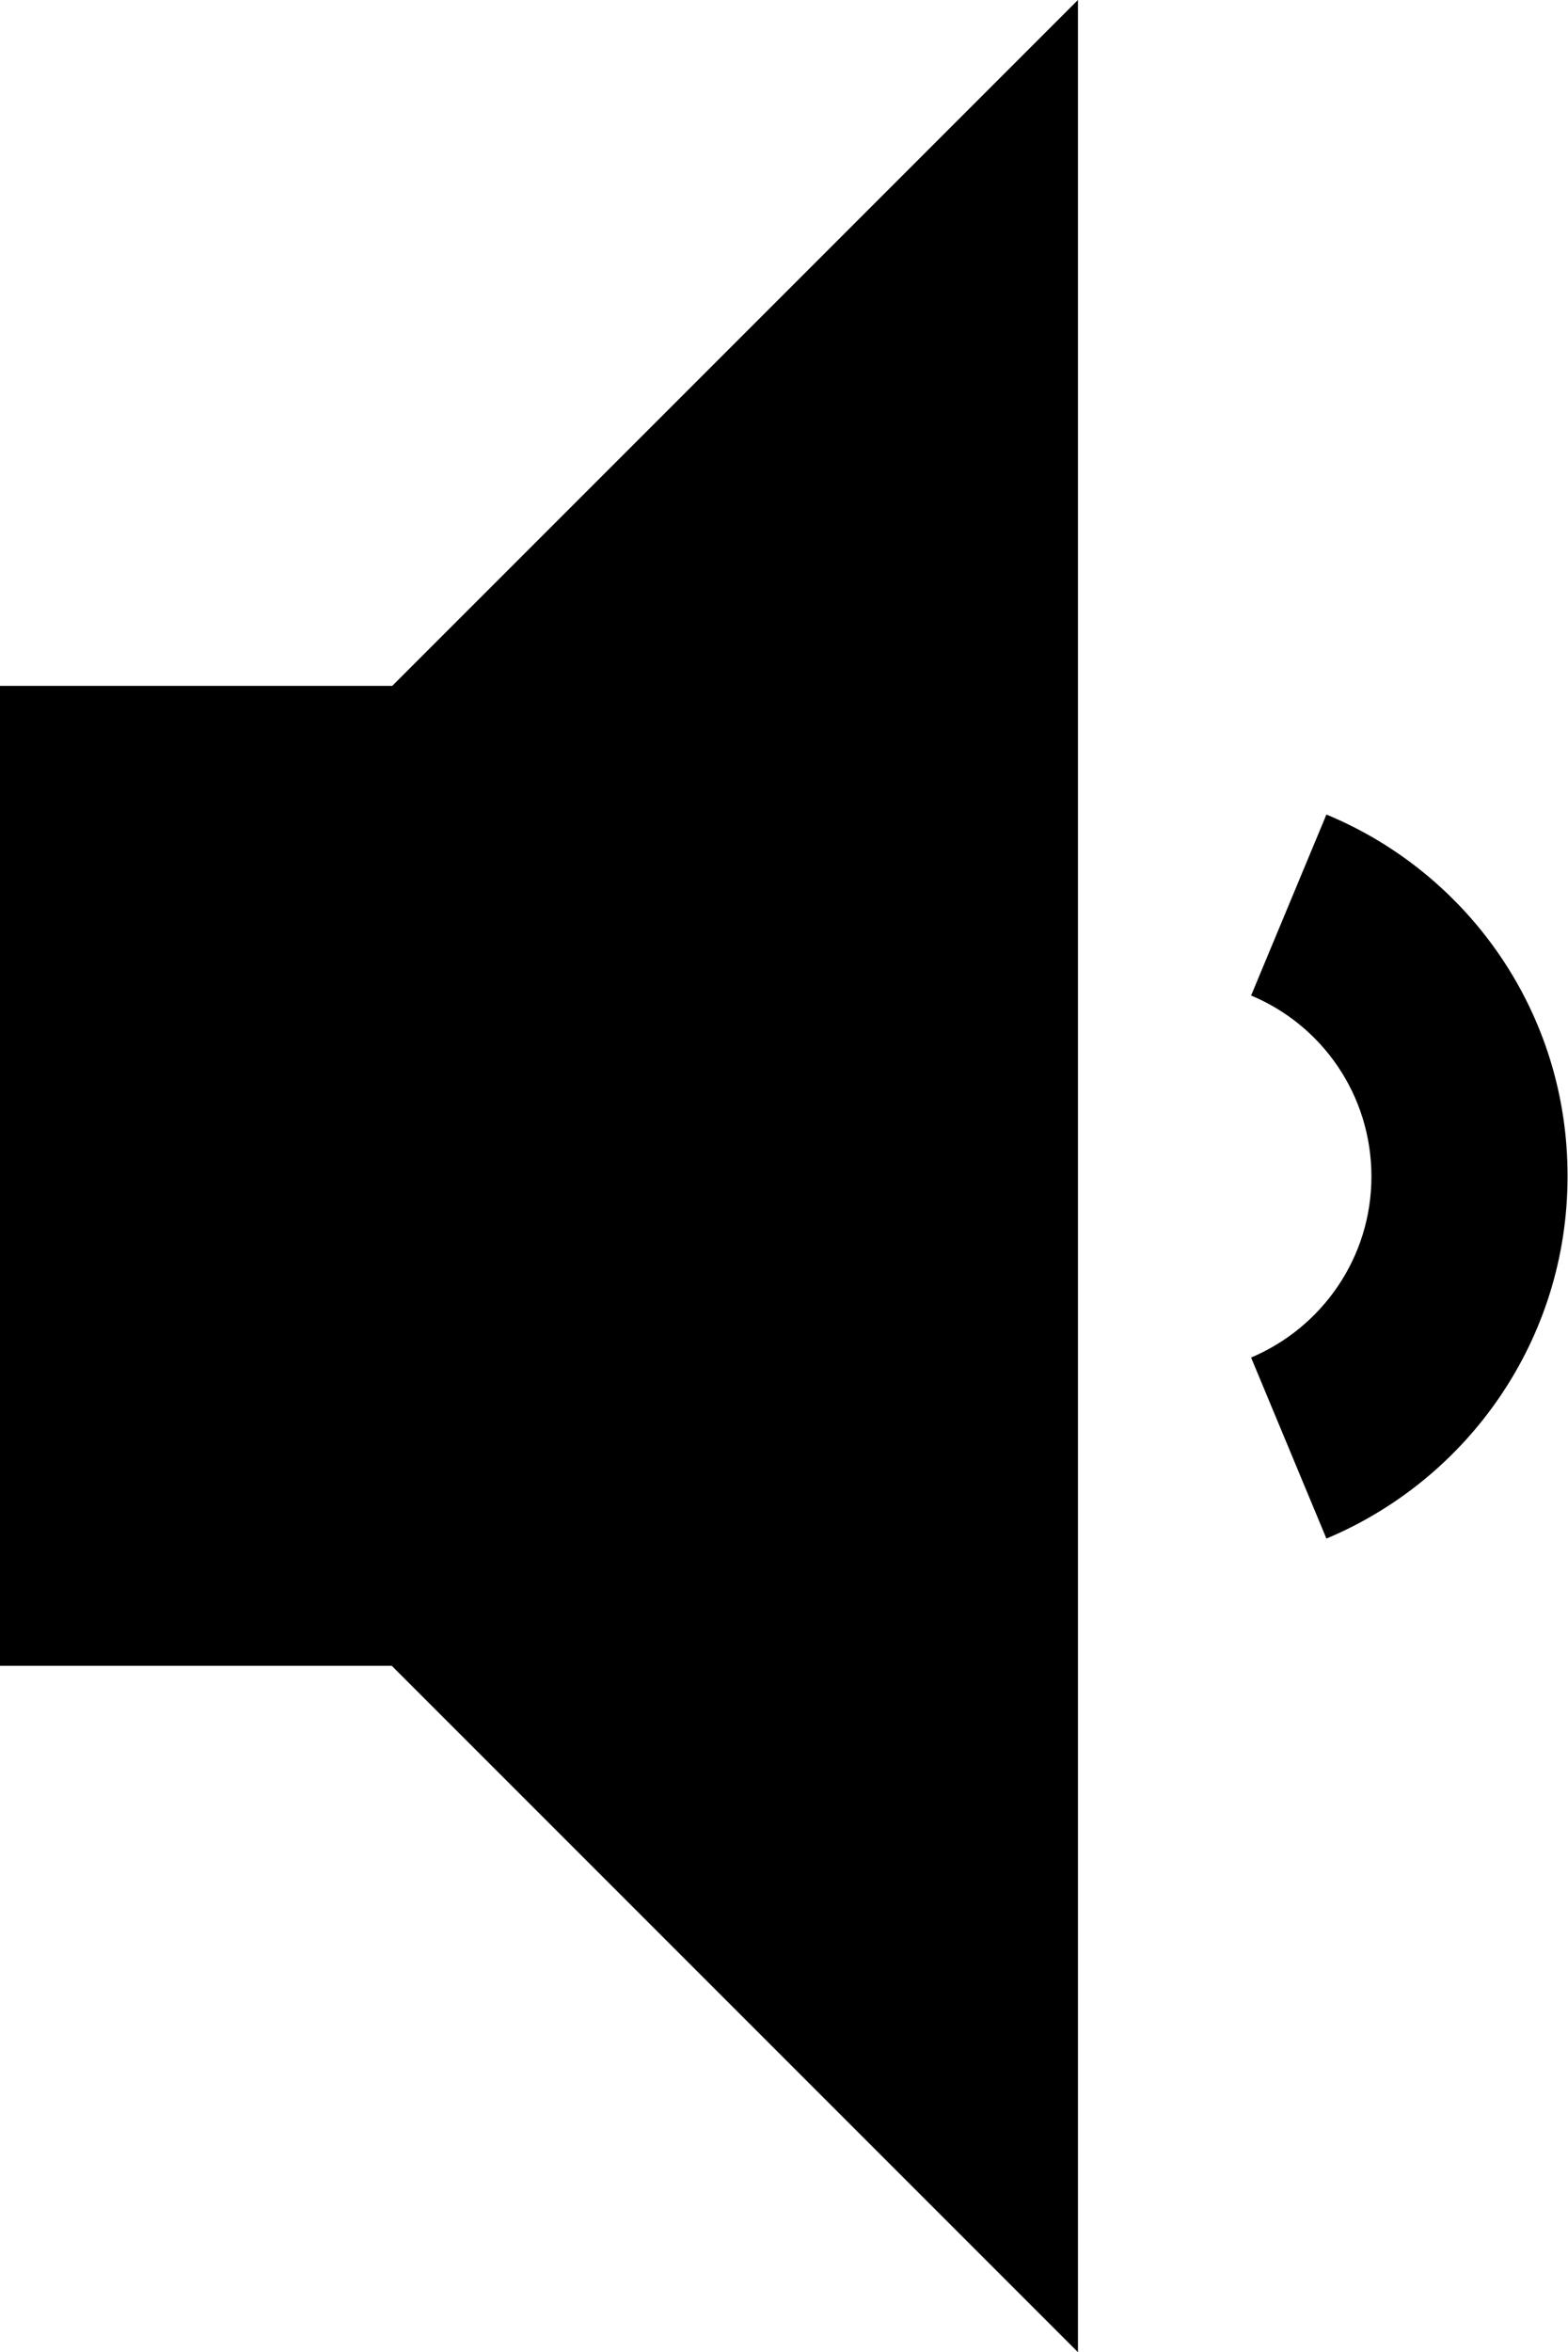 <svg xmlns="http://www.w3.org/2000/svg" viewBox="0 0 341.4 512"><path d="M288.8 177.3l-16.4 39.4c15.4 6.4 26.2 21.6 26.2 39.4 0 17.7-10.8 32.9-26.2 39.4l16.4 39.4c30.8-12.9 52.5-43.3 52.5-78.8.1-35.6-21.6-66-52.5-78.8zM0 149.3v213.3h85.3L234.7 512V0L85.4 149.3H0z"/></svg>